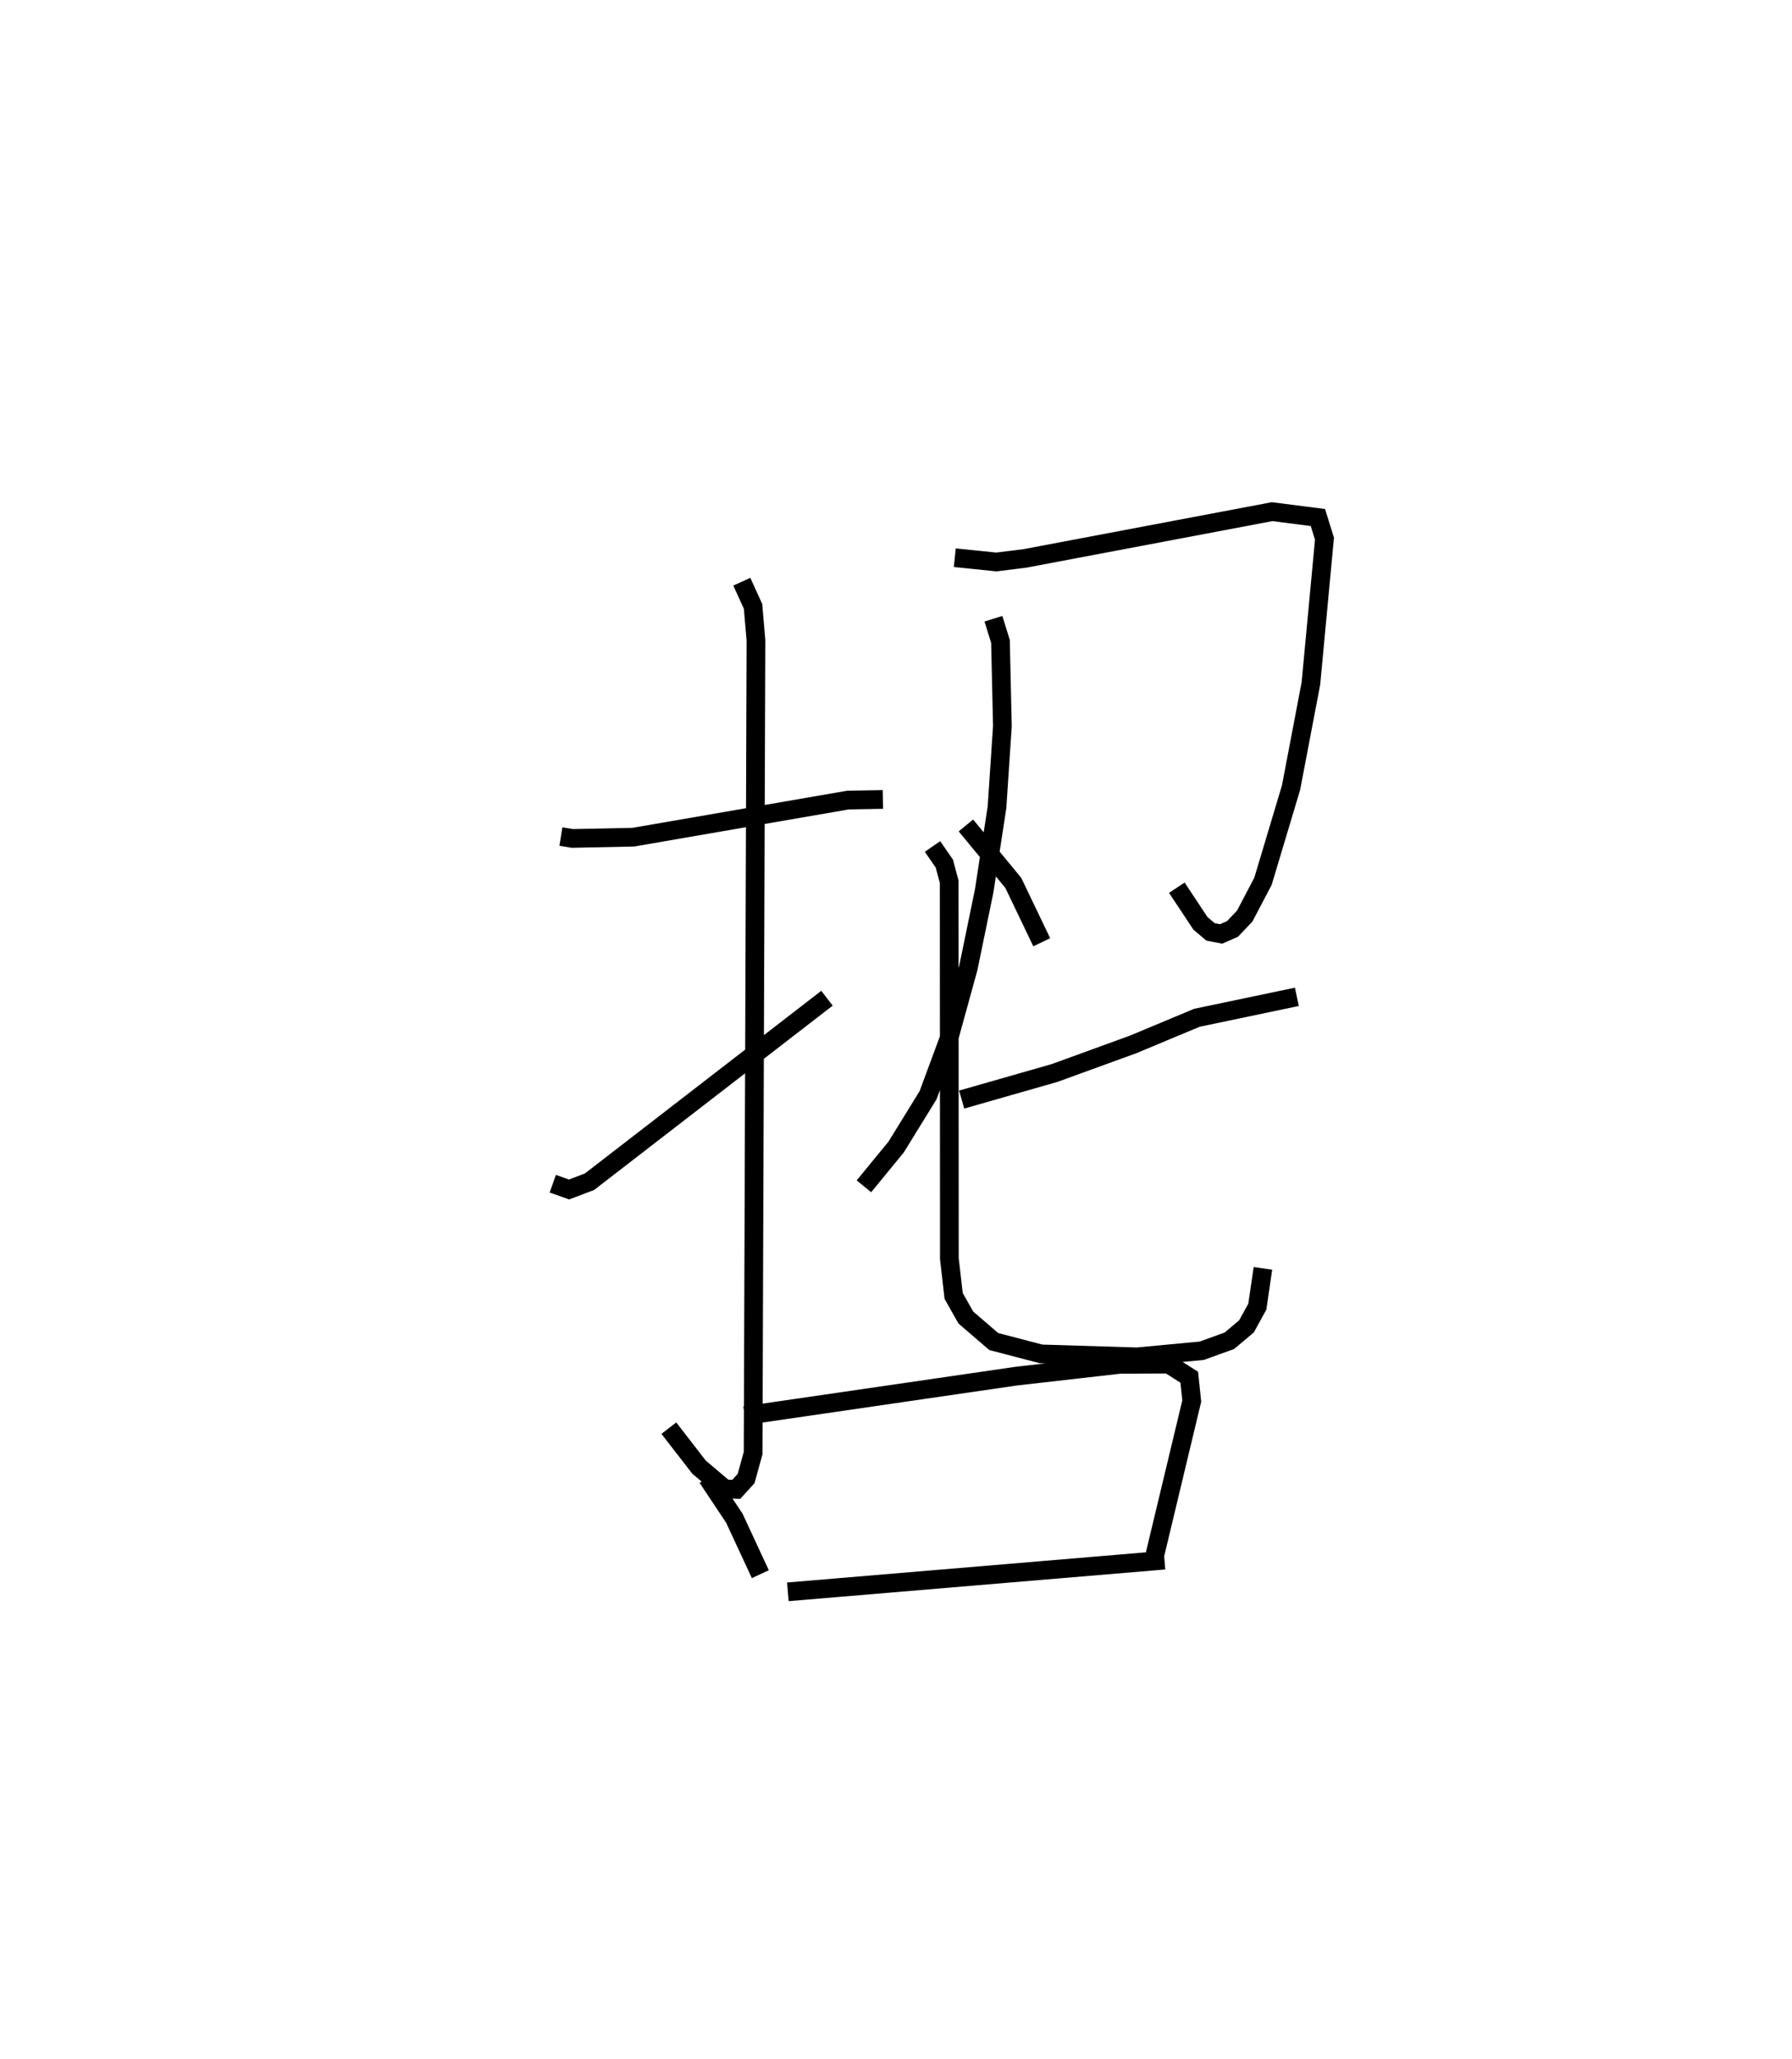 <?xml version="1.0" encoding="utf-8" ?>
<svg baseProfile="full" height="110.107" version="1.1" width="95.829" xmlns="http://www.w3.org/2000/svg" xmlns:ev="http://www.w3.org/2001/xml-events" xmlns:xlink="http://www.w3.org/1999/xlink"><defs /><rect fill="white" height="110.107" width="95.829" x="0" y="0" /><path d="M25,25 m0.0,0.0 m4.995,19.73 l0.612,0.099 3.258,-0.067 l11.478,-1.984 1.87,-0.034 m-7.544,-11.642 l0.601,1.32 0.156,1.819 l-0.153,43.454 -0.374,1.358 l-0.527,0.579 -0.615,-0.025 l-1.377,-1.165 -1.613,-2.083 m-6.206,-13.069 l0.869,0.308 1.093,-0.414 l12.701,-9.812 m6.835,-23.552 l2.222,0.227 1.545,-0.193 l13.202,-2.497 2.448,0.314 l0.352,1.132 -0.726,7.74 l-1.061,5.565 -1.5,5.008 l-0.976,1.861 -0.657,0.692 l-0.606,0.266 -0.568,-0.109 l-0.54,-0.458 -1.262,-1.905 m-9.808,-14.381 l0.377,1.215 0.103,4.526 l-0.289,4.344 -0.687,4.476 l-0.848,4.116 -1.06,3.851 l-1.092,2.95 -1.705,2.766 l-1.724,2.102 m5.454,-19.293 l2.534,3.071 1.521,3.174 m13.643,2.918 l-5.346,1.12 -3.411,1.425 l-4.202,1.528 -4.966,1.42 m-1.559,-13.532 l0.633,0.917 0.259,0.972 l0.009,20.151 0.229,1.991 l0.65,1.152 1.493,1.285 l2.526,0.661 5.137,0.159 l3.463,-0.327 1.474,-0.532 l0.917,-0.771 0.58,-1.056 l0.299,-2.046 m-29.706,11.196 l1.436,2.156 1.394,3 m-0.838,-8.474 l14.514,-2.114 5.554,-0.632 l2.605,-0.012 1.101,0.701 l0.133,1.276 -2.022,8.439 m-19.576,1.759 l20.141,-1.694 " fill="none" stroke="black" stroke-width="1" /></svg>